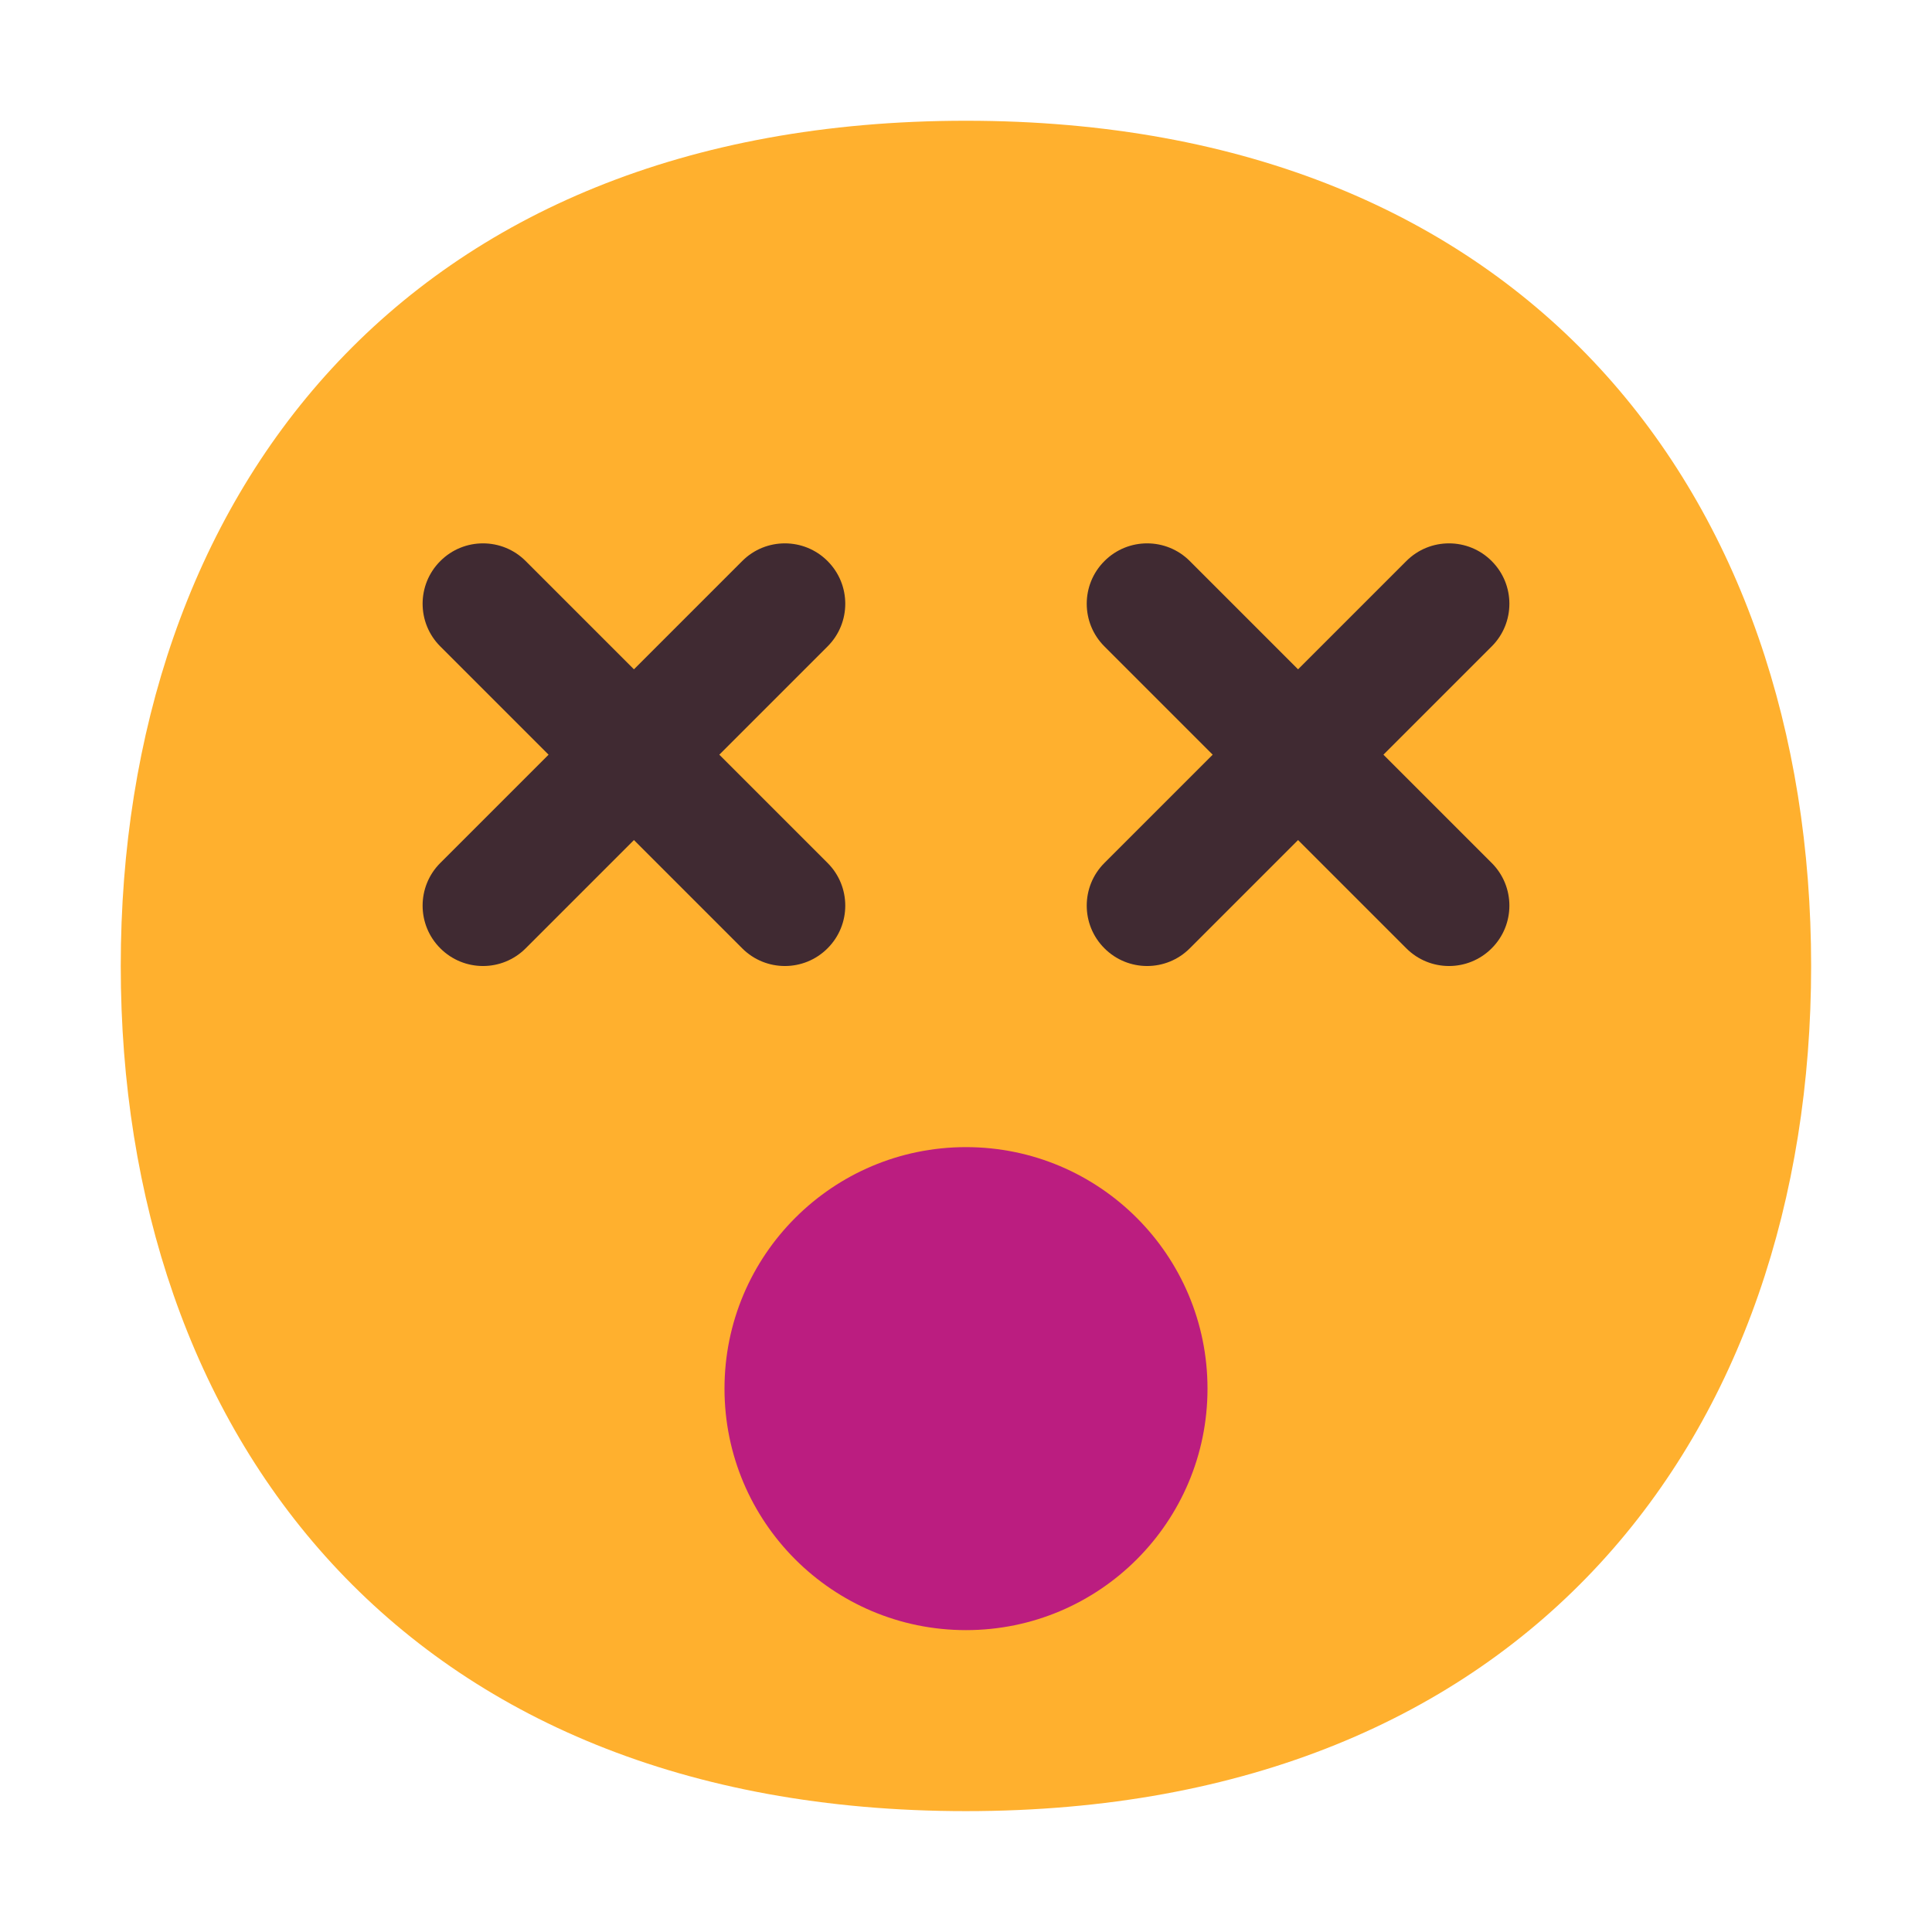 <svg width="32" height="32" viewBox="0 0 32 32" fill="none" xmlns="http://www.w3.org/2000/svg">
<path d="M15.999 29.998C25.333 29.998 29.998 23.73 29.998 15.999C29.998 8.268 25.333 2 15.999 2C6.664 2 2 8.268 2 15.999C2 23.73 6.664 29.998 15.999 29.998Z" fill="#FFB02E"/>
<path d="M7.293 9.293C7.683 8.902 8.317 8.902 8.707 9.293L10.5 11.086L12.293 9.293C12.683 8.902 13.317 8.902 13.707 9.293C14.098 9.683 14.098 10.317 13.707 10.707L11.914 12.5L13.707 14.293C14.098 14.683 14.098 15.317 13.707 15.707C13.317 16.098 12.683 16.098 12.293 15.707L10.5 13.914L8.707 15.707C8.317 16.098 7.683 16.098 7.293 15.707C6.902 15.317 6.902 14.683 7.293 14.293L9.086 12.5L7.293 10.707C6.902 10.317 6.902 9.683 7.293 9.293Z" fill="#402A32"/>
<path d="M23.293 9.293C23.683 8.902 24.317 8.902 24.707 9.293C25.098 9.683 25.098 10.317 24.707 10.707L22.914 12.5L24.707 14.293C25.098 14.683 25.098 15.317 24.707 15.707C24.317 16.098 23.683 16.098 23.293 15.707L21.5 13.914L19.707 15.707C19.317 16.098 18.683 16.098 18.293 15.707C17.902 15.317 17.902 14.683 18.293 14.293L20.086 12.5L18.293 10.707C17.902 10.317 17.902 9.683 18.293 9.293C18.683 8.902 19.317 8.902 19.707 9.293L21.5 11.086L23.293 9.293Z" fill="#402A32"/>
<path d="M12 23C12 20.791 13.791 19 16 19C18.209 19 20 20.791 20 23C20 25.209 18.209 27 16 27C13.791 27 12 25.209 12 23Z" fill="#BB1D80"/>
</svg>

